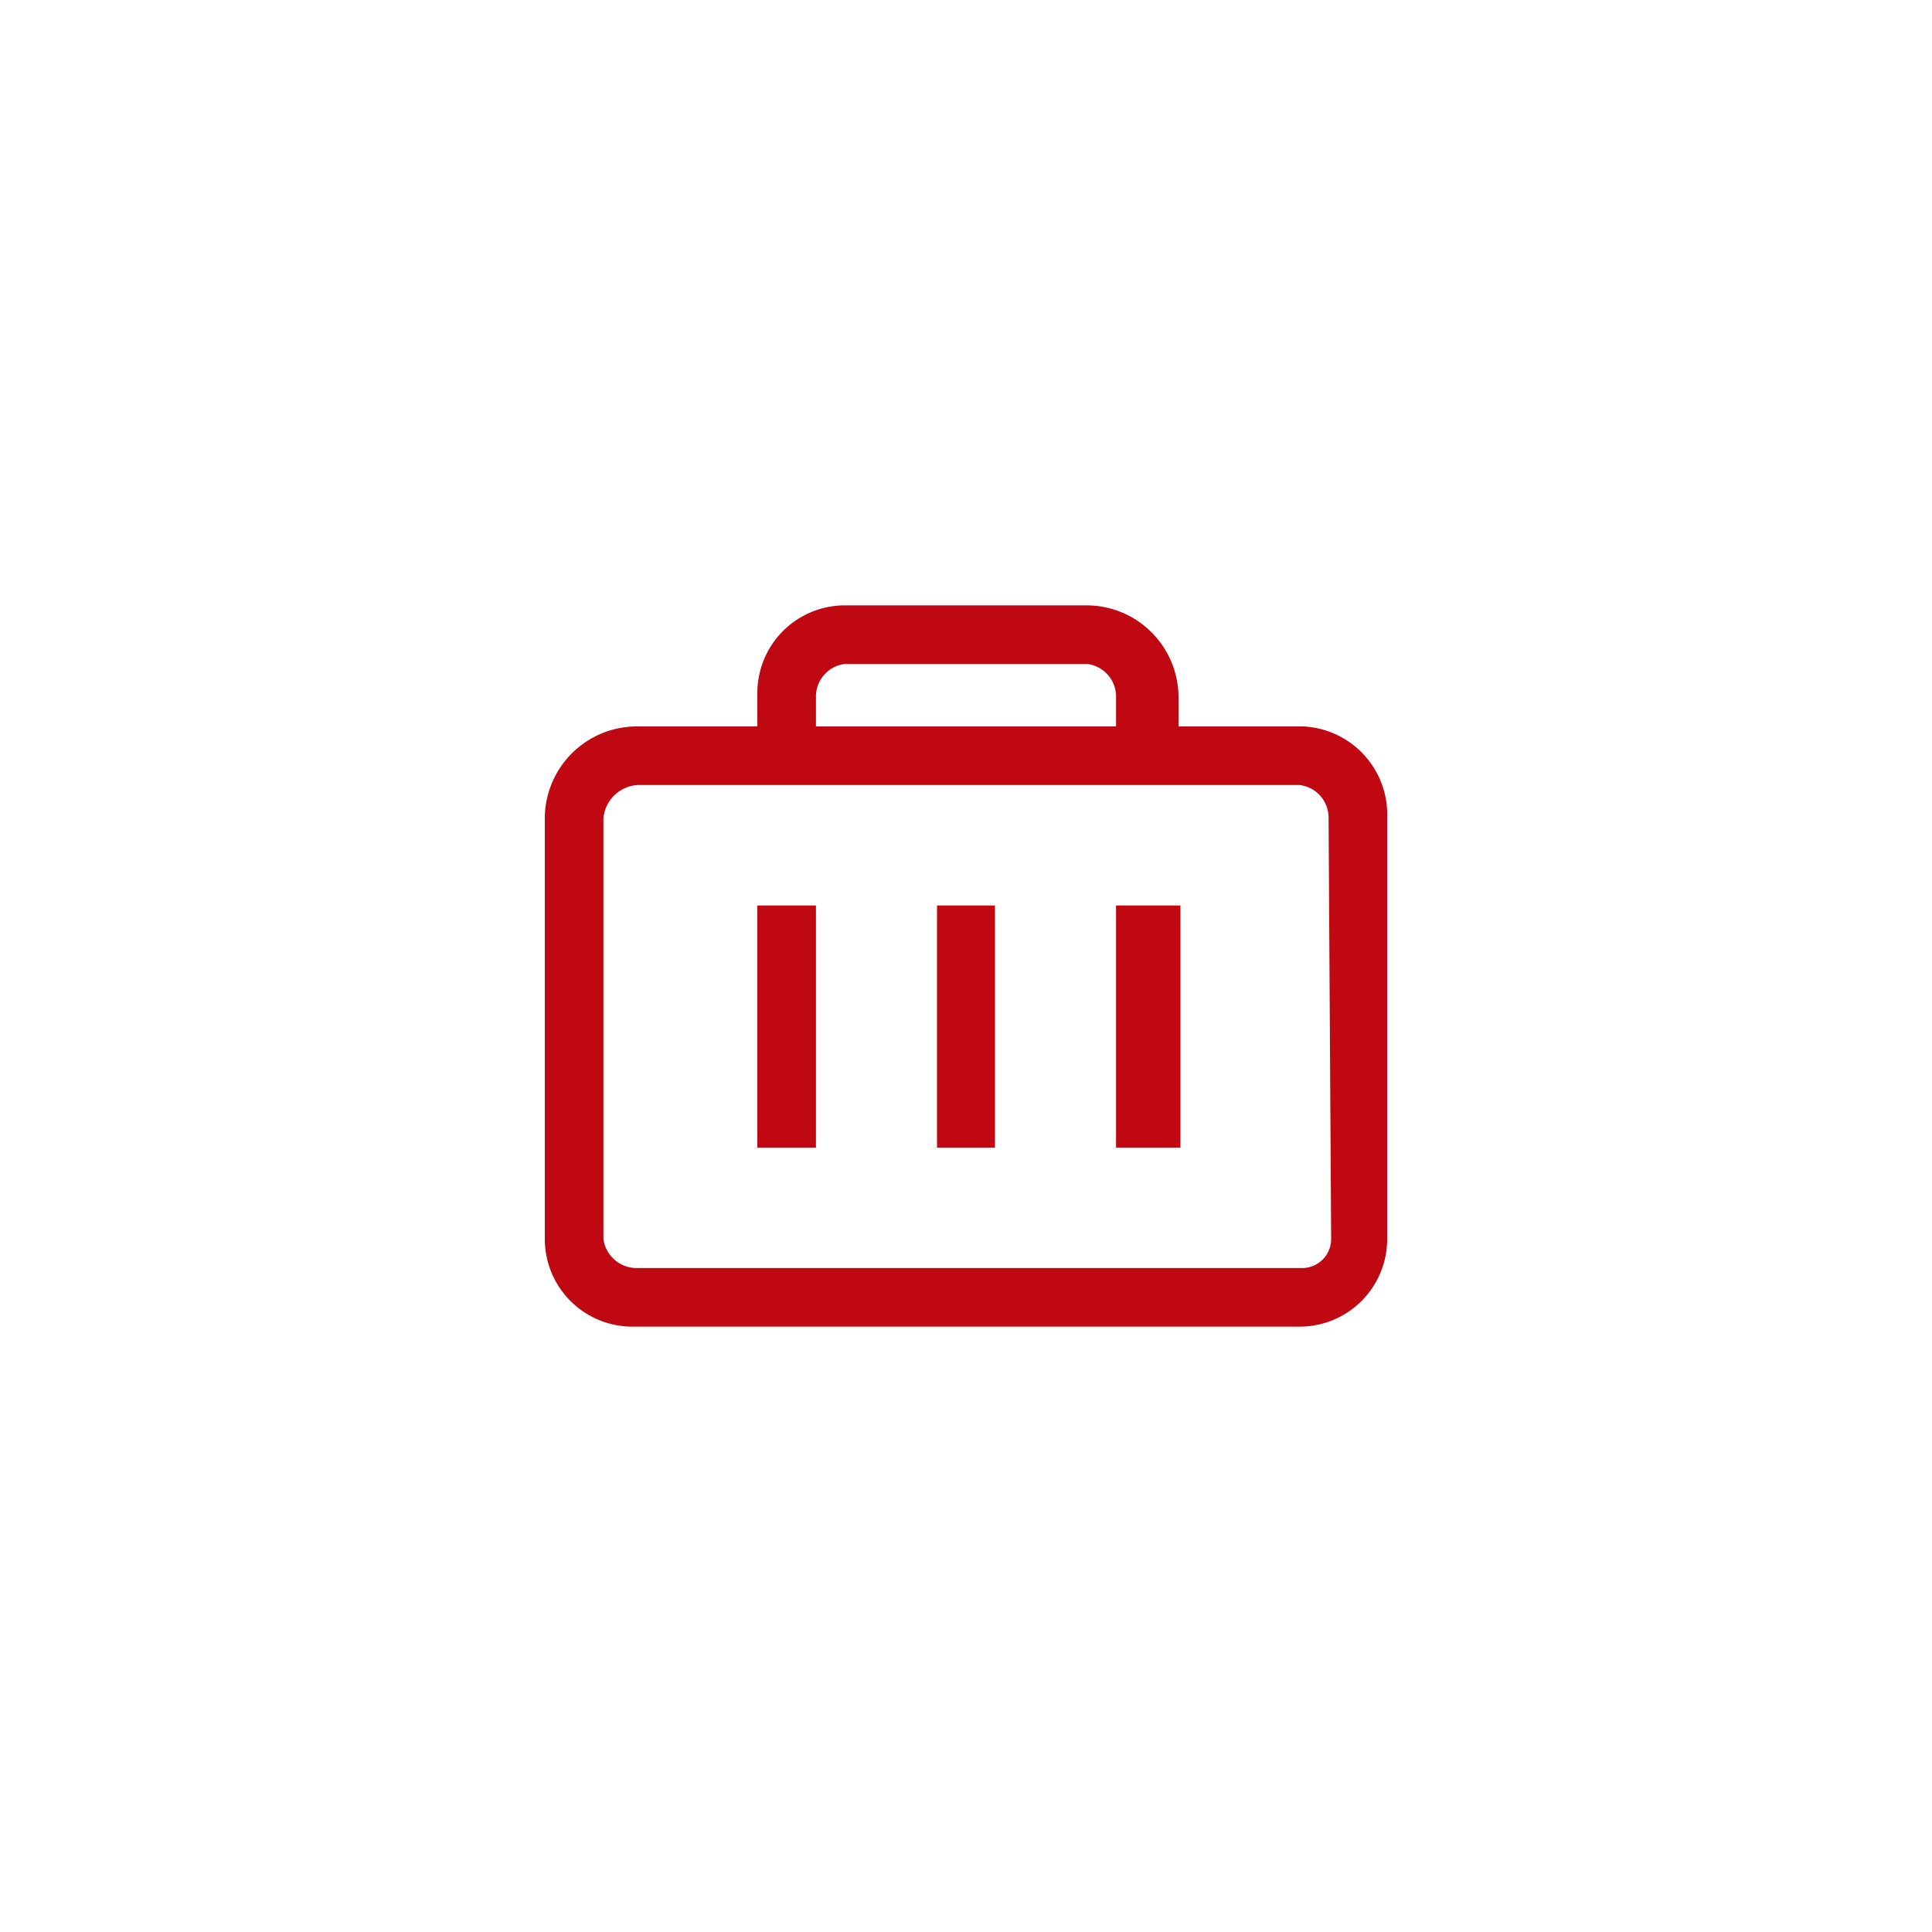 <svg id="Capa_1" data-name="Capa 1" xmlns="http://www.w3.org/2000/svg" viewBox="0 0 30 30"><defs><style>.cls-1{fill:#bf0811;}</style></defs><title>2</title><path class="cls-1" d="M20.18,11.28H18.3v-.45A1.43,1.43,0,0,0,16.88,9.4H13.12a1.36,1.36,0,0,0-1.36,1.36v.52H9.89A1.43,1.43,0,0,0,8.46,12.7v6.54A1.36,1.36,0,0,0,9.82,20.6H20.18a1.36,1.36,0,0,0,1.36-1.36h0V12.7a1.37,1.37,0,0,0-1.3-1.42Zm-7.51-.45a.51.51,0,0,1,.45-.52h3.76a.51.51,0,0,1,.45.52v.45H12.67Zm8,8.41a.45.45,0,0,1-.45.45H9.89a.52.52,0,0,1-.52-.45V12.7a.57.57,0,0,1,.52-.51H20.18a.51.51,0,0,1,.45.51Z"/><path class="cls-1" d="M14.55,14.06h.9v3.76h-.9Z"/><path class="cls-1" d="M11.76,14.06h.91v3.76h-.91Z"/><path class="cls-1" d="M17.33,14.06h1v3.76h-1Z"/></svg>